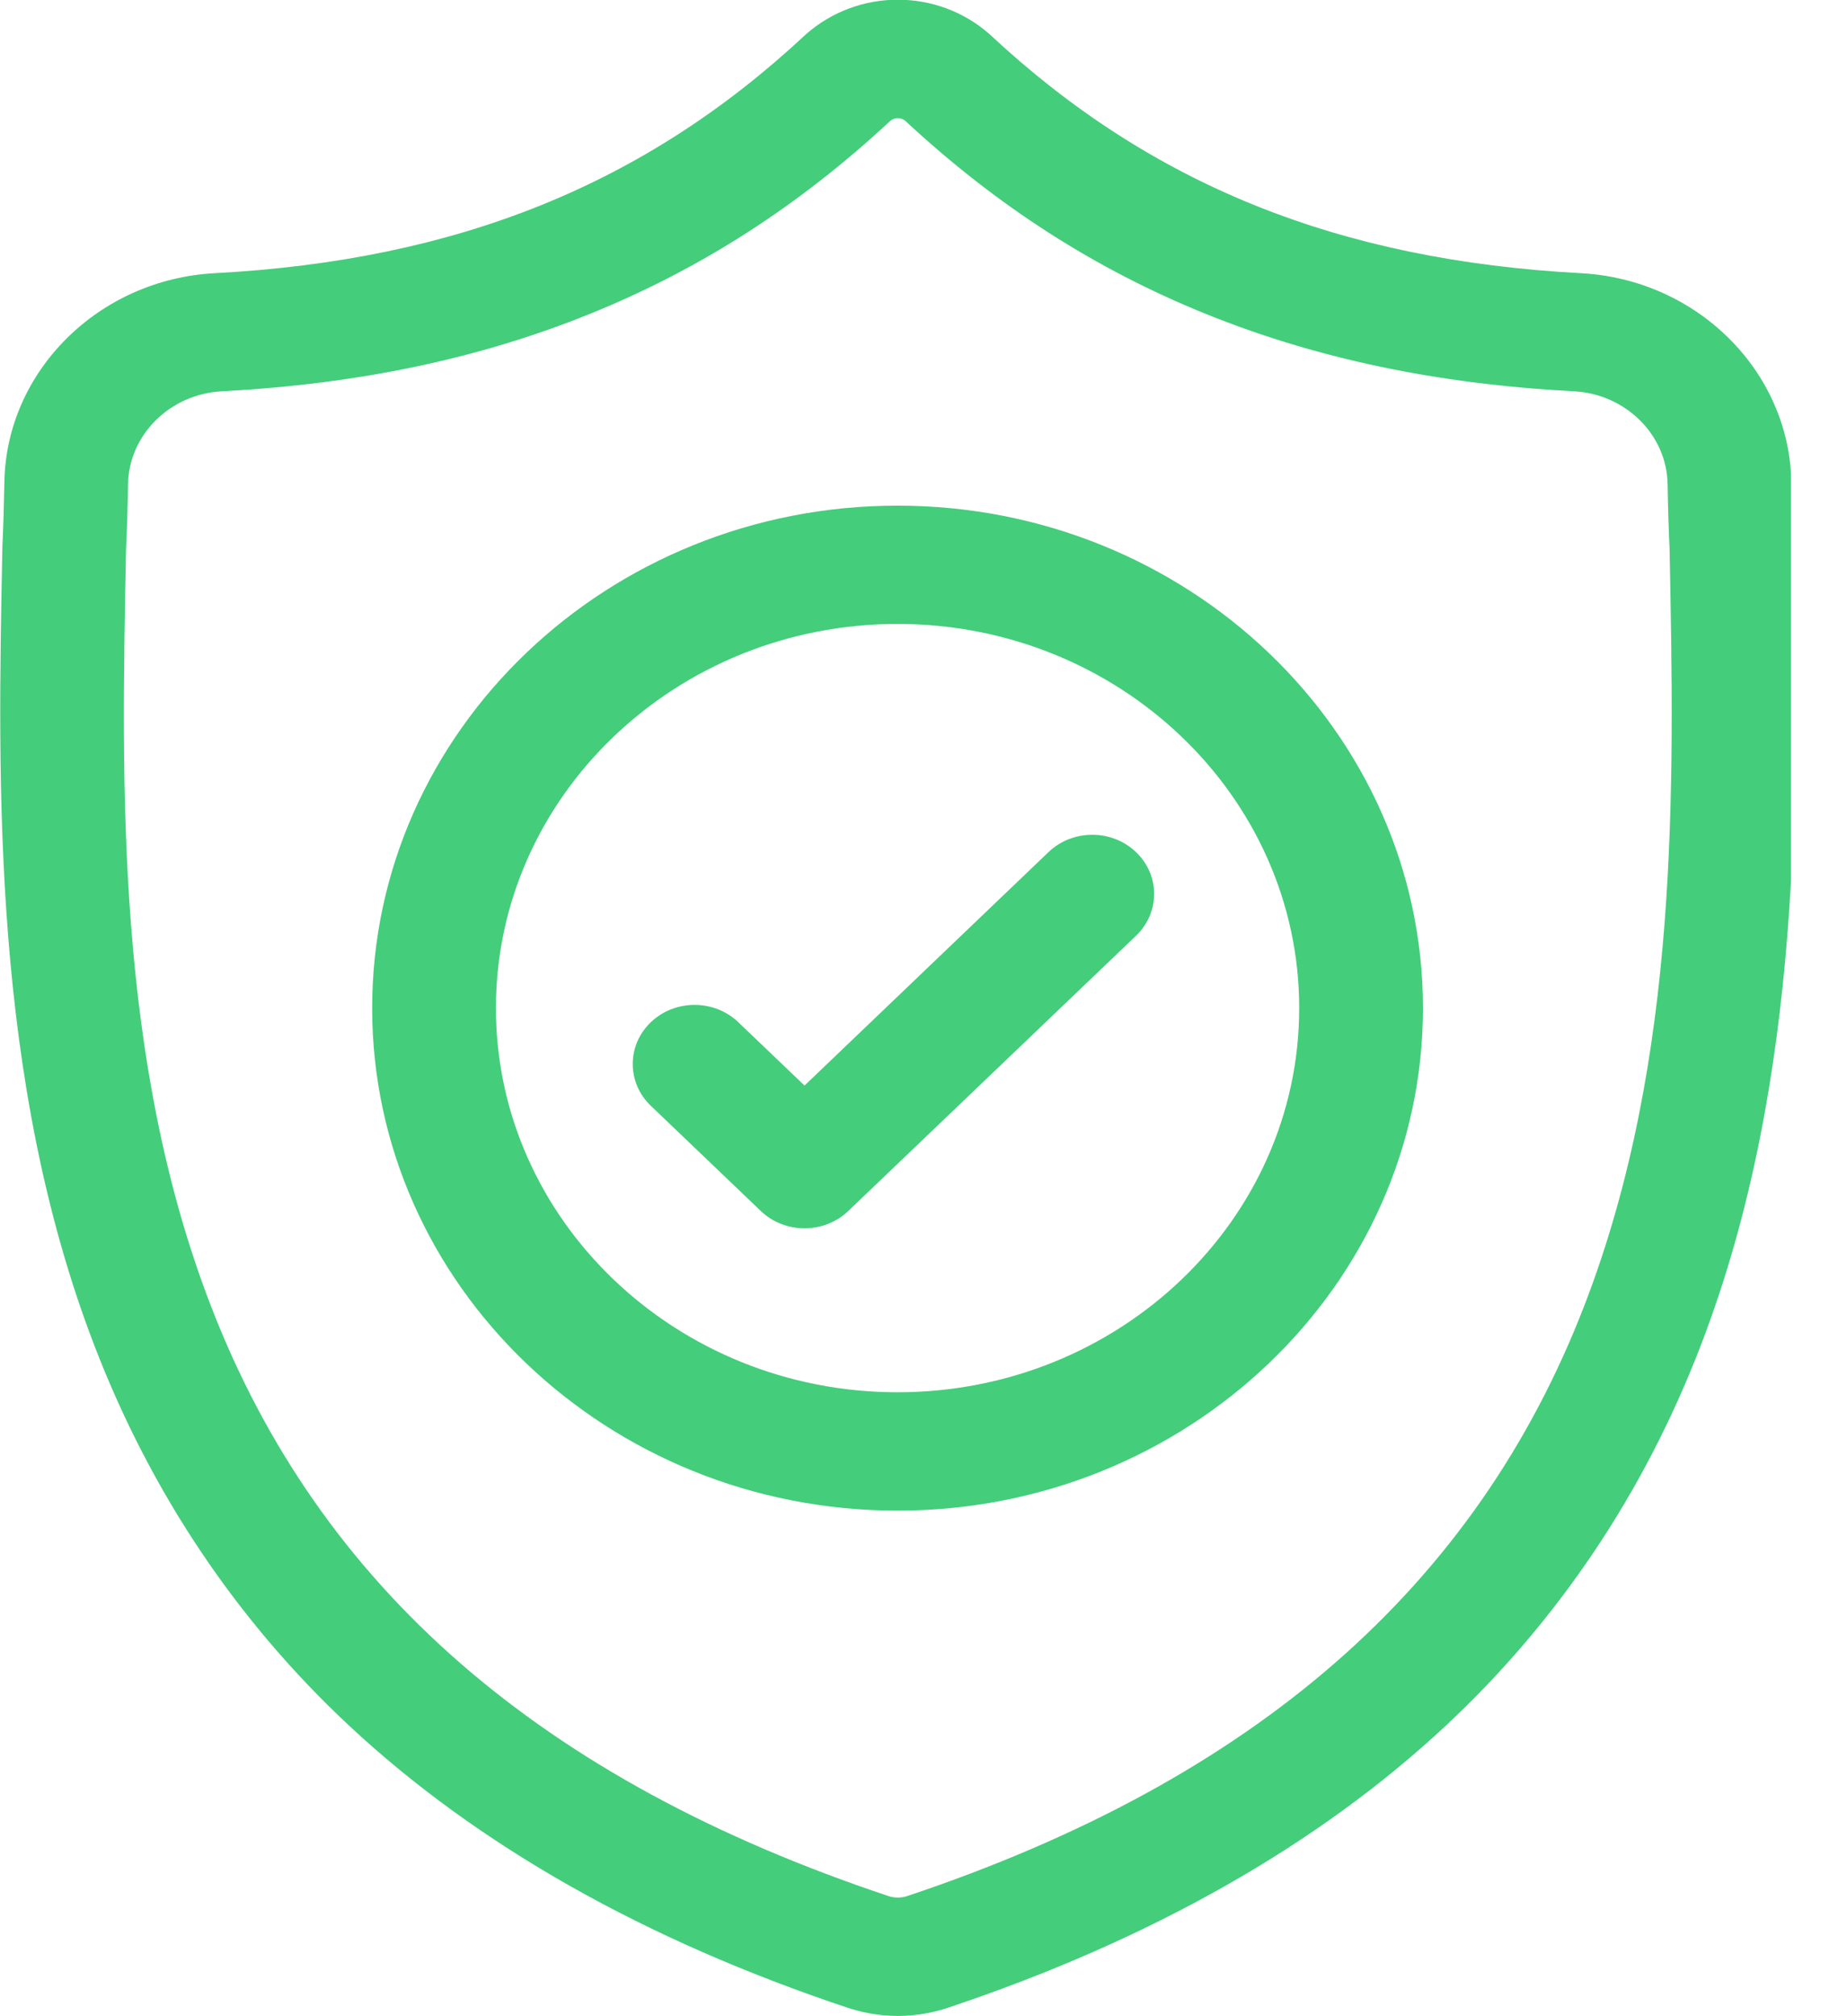 <svg width="22" height="24" viewBox="0 0 22 24" fill="none" xmlns="http://www.w3.org/2000/svg">
<g clip-path="url(#clip0_67_13)">
<path d="M21.36 6.509L21.359 6.49C21.348 6.259 21.341 6.015 21.337 5.744C21.316 4.421 20.216 3.326 18.831 3.252C15.944 3.098 13.711 2.198 11.802 0.421L11.786 0.406C11.164 -0.14 10.225 -0.14 9.602 0.406L9.586 0.421C7.678 2.198 5.444 3.098 2.557 3.252C1.173 3.326 0.072 4.421 0.052 5.744C0.047 6.014 0.04 6.258 0.029 6.49L0.028 6.533C-0.028 9.347 -0.098 12.849 1.128 16.027C1.802 17.775 2.822 19.295 4.161 20.544C5.686 21.966 7.683 23.095 10.098 23.9C10.176 23.926 10.258 23.947 10.341 23.963C10.458 23.985 10.576 23.997 10.694 23.997C10.812 23.997 10.93 23.985 11.047 23.963C11.131 23.947 11.213 23.926 11.292 23.899C13.703 23.093 15.698 21.964 17.222 20.541C18.56 19.292 19.581 17.772 20.255 16.024C21.485 12.836 21.416 9.328 21.36 6.509ZM18.873 15.537C17.58 18.887 14.941 21.188 10.806 22.57C10.791 22.575 10.775 22.579 10.759 22.582C10.716 22.59 10.672 22.59 10.629 22.582C10.613 22.579 10.597 22.575 10.583 22.57C6.443 21.19 3.802 18.891 2.51 15.54C1.381 12.611 1.445 9.396 1.501 6.56L1.501 6.544C1.513 6.301 1.521 6.045 1.525 5.765C1.534 5.177 2.024 4.691 2.64 4.658C4.273 4.571 5.709 4.269 7.027 3.736C8.344 3.203 9.514 2.452 10.603 1.44C10.658 1.395 10.73 1.395 10.785 1.44C11.874 2.452 13.044 3.203 14.361 3.736C15.68 4.269 17.115 4.571 18.749 4.658C19.365 4.691 19.855 5.177 19.863 5.765C19.868 6.047 19.876 6.302 19.887 6.544C19.943 9.384 20.006 12.601 18.873 15.537Z" fill="#44CD7B"/>
<path d="M10.691 6.019C7.24 6.019 4.433 8.702 4.433 12C4.433 15.299 7.24 17.982 10.691 17.982C14.141 17.982 16.949 15.299 16.949 12C16.949 8.702 14.141 6.019 10.691 6.019ZM10.691 16.573C8.053 16.573 5.907 14.522 5.907 12C5.907 9.479 8.053 7.427 10.691 7.427C13.329 7.427 15.475 9.479 15.475 12C15.475 14.522 13.329 16.573 10.691 16.573Z" fill="#44CD7B"/>
<path d="M12.489 10.143L9.583 12.922L8.794 12.168C8.506 11.893 8.04 11.893 7.752 12.168C7.465 12.443 7.465 12.888 7.752 13.163L9.062 14.415C9.206 14.553 9.394 14.621 9.583 14.621C9.771 14.621 9.96 14.553 10.104 14.415L13.531 11.139C13.819 10.864 13.819 10.418 13.531 10.143C13.244 9.868 12.777 9.868 12.489 10.143Z" fill="#44CD7B"/>
</g>
<defs>
<clipPath id="clip0_67_13">
<rect width="21.333" height="24" fill="white"/>
</clipPath>
</defs>
</svg>
